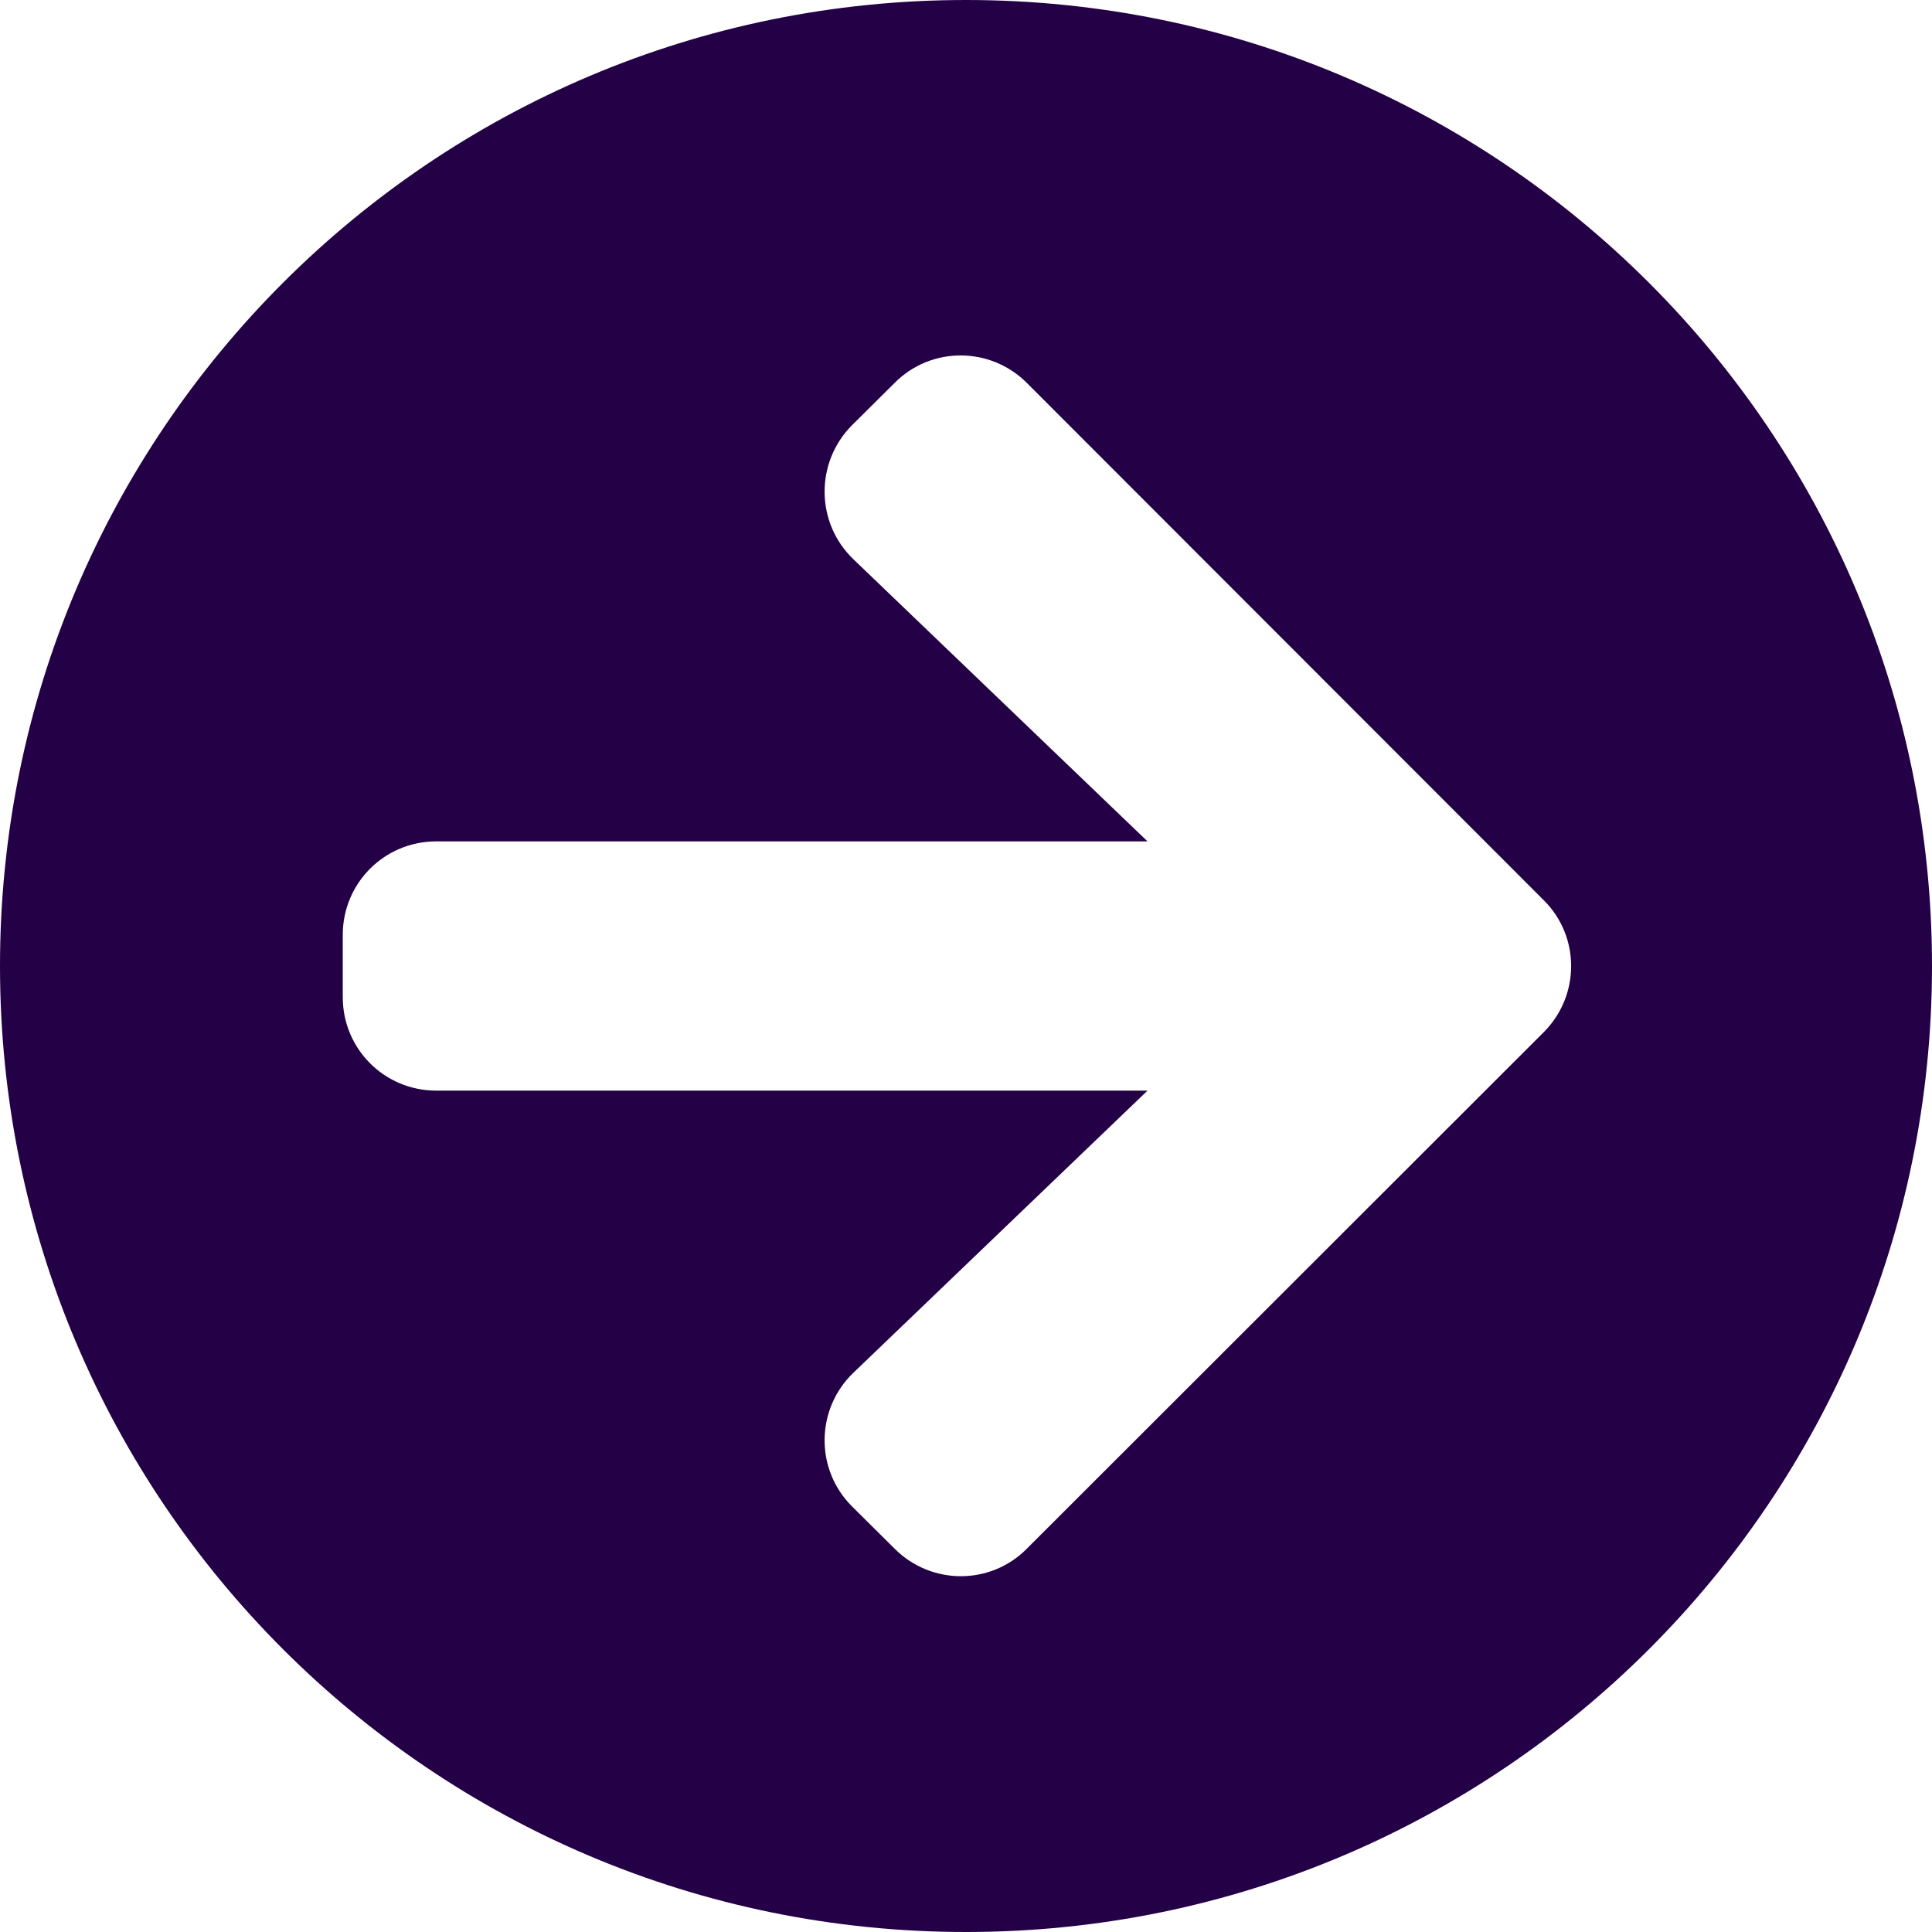 <svg width="24" height="24" viewBox="0 0 24 24" fill="none" xmlns="http://www.w3.org/2000/svg">
<path d="M12 0C18.629 0 24 5.371 24 12C24 18.629 18.629 24 12 24C5.371 24 0 18.629 0 12C0 5.371 5.371 0 12 0ZM10.602 6.948L14.255 10.452H5.419C4.776 10.452 4.258 10.969 4.258 11.613V12.387C4.258 13.031 4.776 13.548 5.419 13.548H14.255L10.602 17.052C10.132 17.502 10.123 18.252 10.582 18.711L11.114 19.239C11.569 19.694 12.305 19.694 12.755 19.239L19.176 12.823C19.631 12.368 19.631 11.632 19.176 11.182L12.755 4.756C12.3 4.302 11.565 4.302 11.114 4.756L10.582 5.284C10.123 5.748 10.132 6.498 10.602 6.948Z" fill="#240046"/>
</svg>
